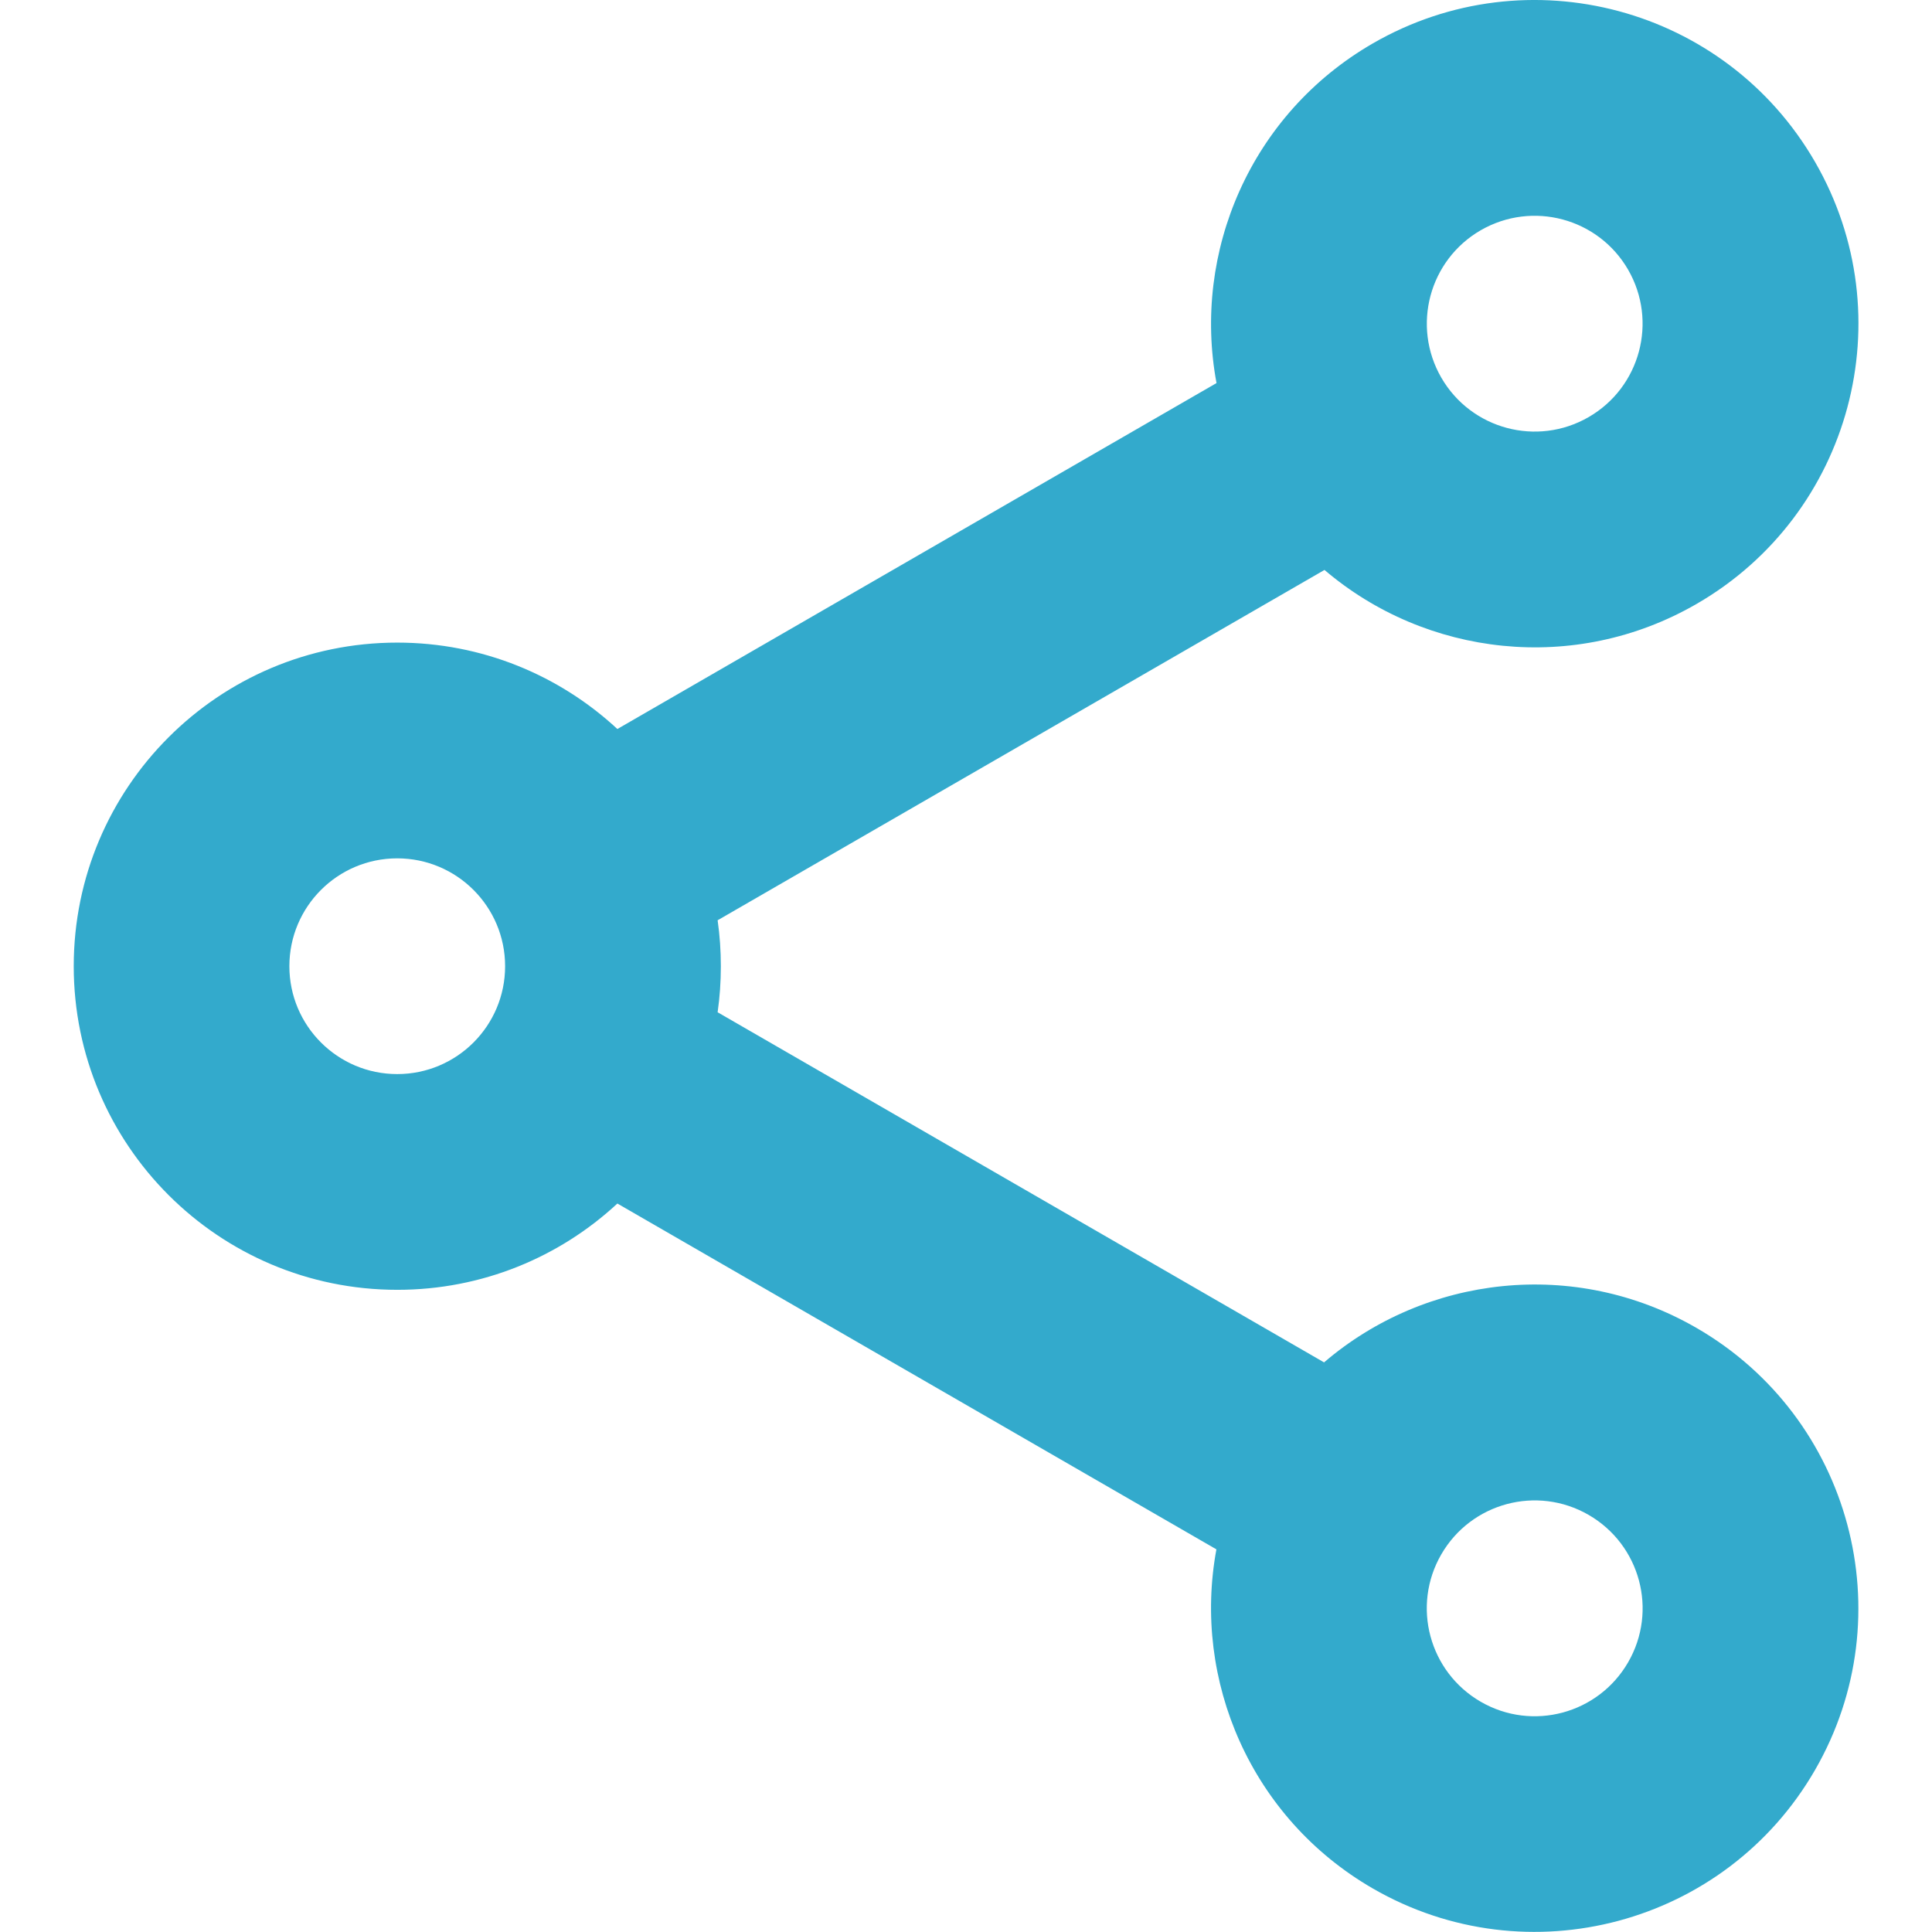 <svg xmlns="http://www.w3.org/2000/svg" width="18" height="18" viewBox="0 0 18 18">
  <title>Share</title>
  <g fill="none" fill-rule="evenodd" stroke="none" stroke-width="1">
    <path fill="#3AC" fill-rule="evenodd" clip-rule="evenodd" d="M16.91,1.508c0.833,1.442,0.339,3.286-1.104,4.119
	c-1.136,0.656-2.522,0.488-3.466-0.317l-5.654,3.264c0.02,0.14,0.03,0.283,0.03,0.428
	c0,0.146-0.01,0.289-0.03,0.429l5.65,3.262c0.944-0.809,2.332-0.978,3.47-0.321
	c1.442,0.833,1.936,2.677,1.104,4.119s-2.677,1.936-4.119,1.104
	c-1.136-0.656-1.684-1.94-1.458-3.16l-5.581-3.222c-0.538,0.499-1.259,0.804-2.05,0.804
	c-1.665,0-3.015-1.35-3.015-3.015S2.036,5.987,3.701,5.987c0.792,0,1.513,0.306,2.051,0.805
	l5.582-3.223c-0.228-1.222,0.319-2.508,1.457-3.165C14.233-0.428,16.077,0.066,16.91,1.508z
	 M14.801,3.886c0.481-0.278,0.645-0.892,0.368-1.373c-0.278-0.481-0.892-0.645-1.373-0.368
	c-0.481,0.278-0.645,0.892-0.368,1.373C13.706,3.999,14.32,4.164,14.801,3.886z M13.796,15.855
	c0.481,0.278,1.095,0.113,1.373-0.368c0.278-0.481,0.113-1.095-0.368-1.373
	c-0.481-0.278-1.095-0.113-1.373,0.368S13.315,15.577,13.796,15.855z M4.706,9.002
	c0,0.555-0.45,1.005-1.005,1.005c-0.555,0-1.005-0.45-1.005-1.005c0-0.555,0.45-1.005,1.005-1.005
	C4.256,7.997,4.706,8.447,4.706,9.002z" />
  </g>
</svg>
